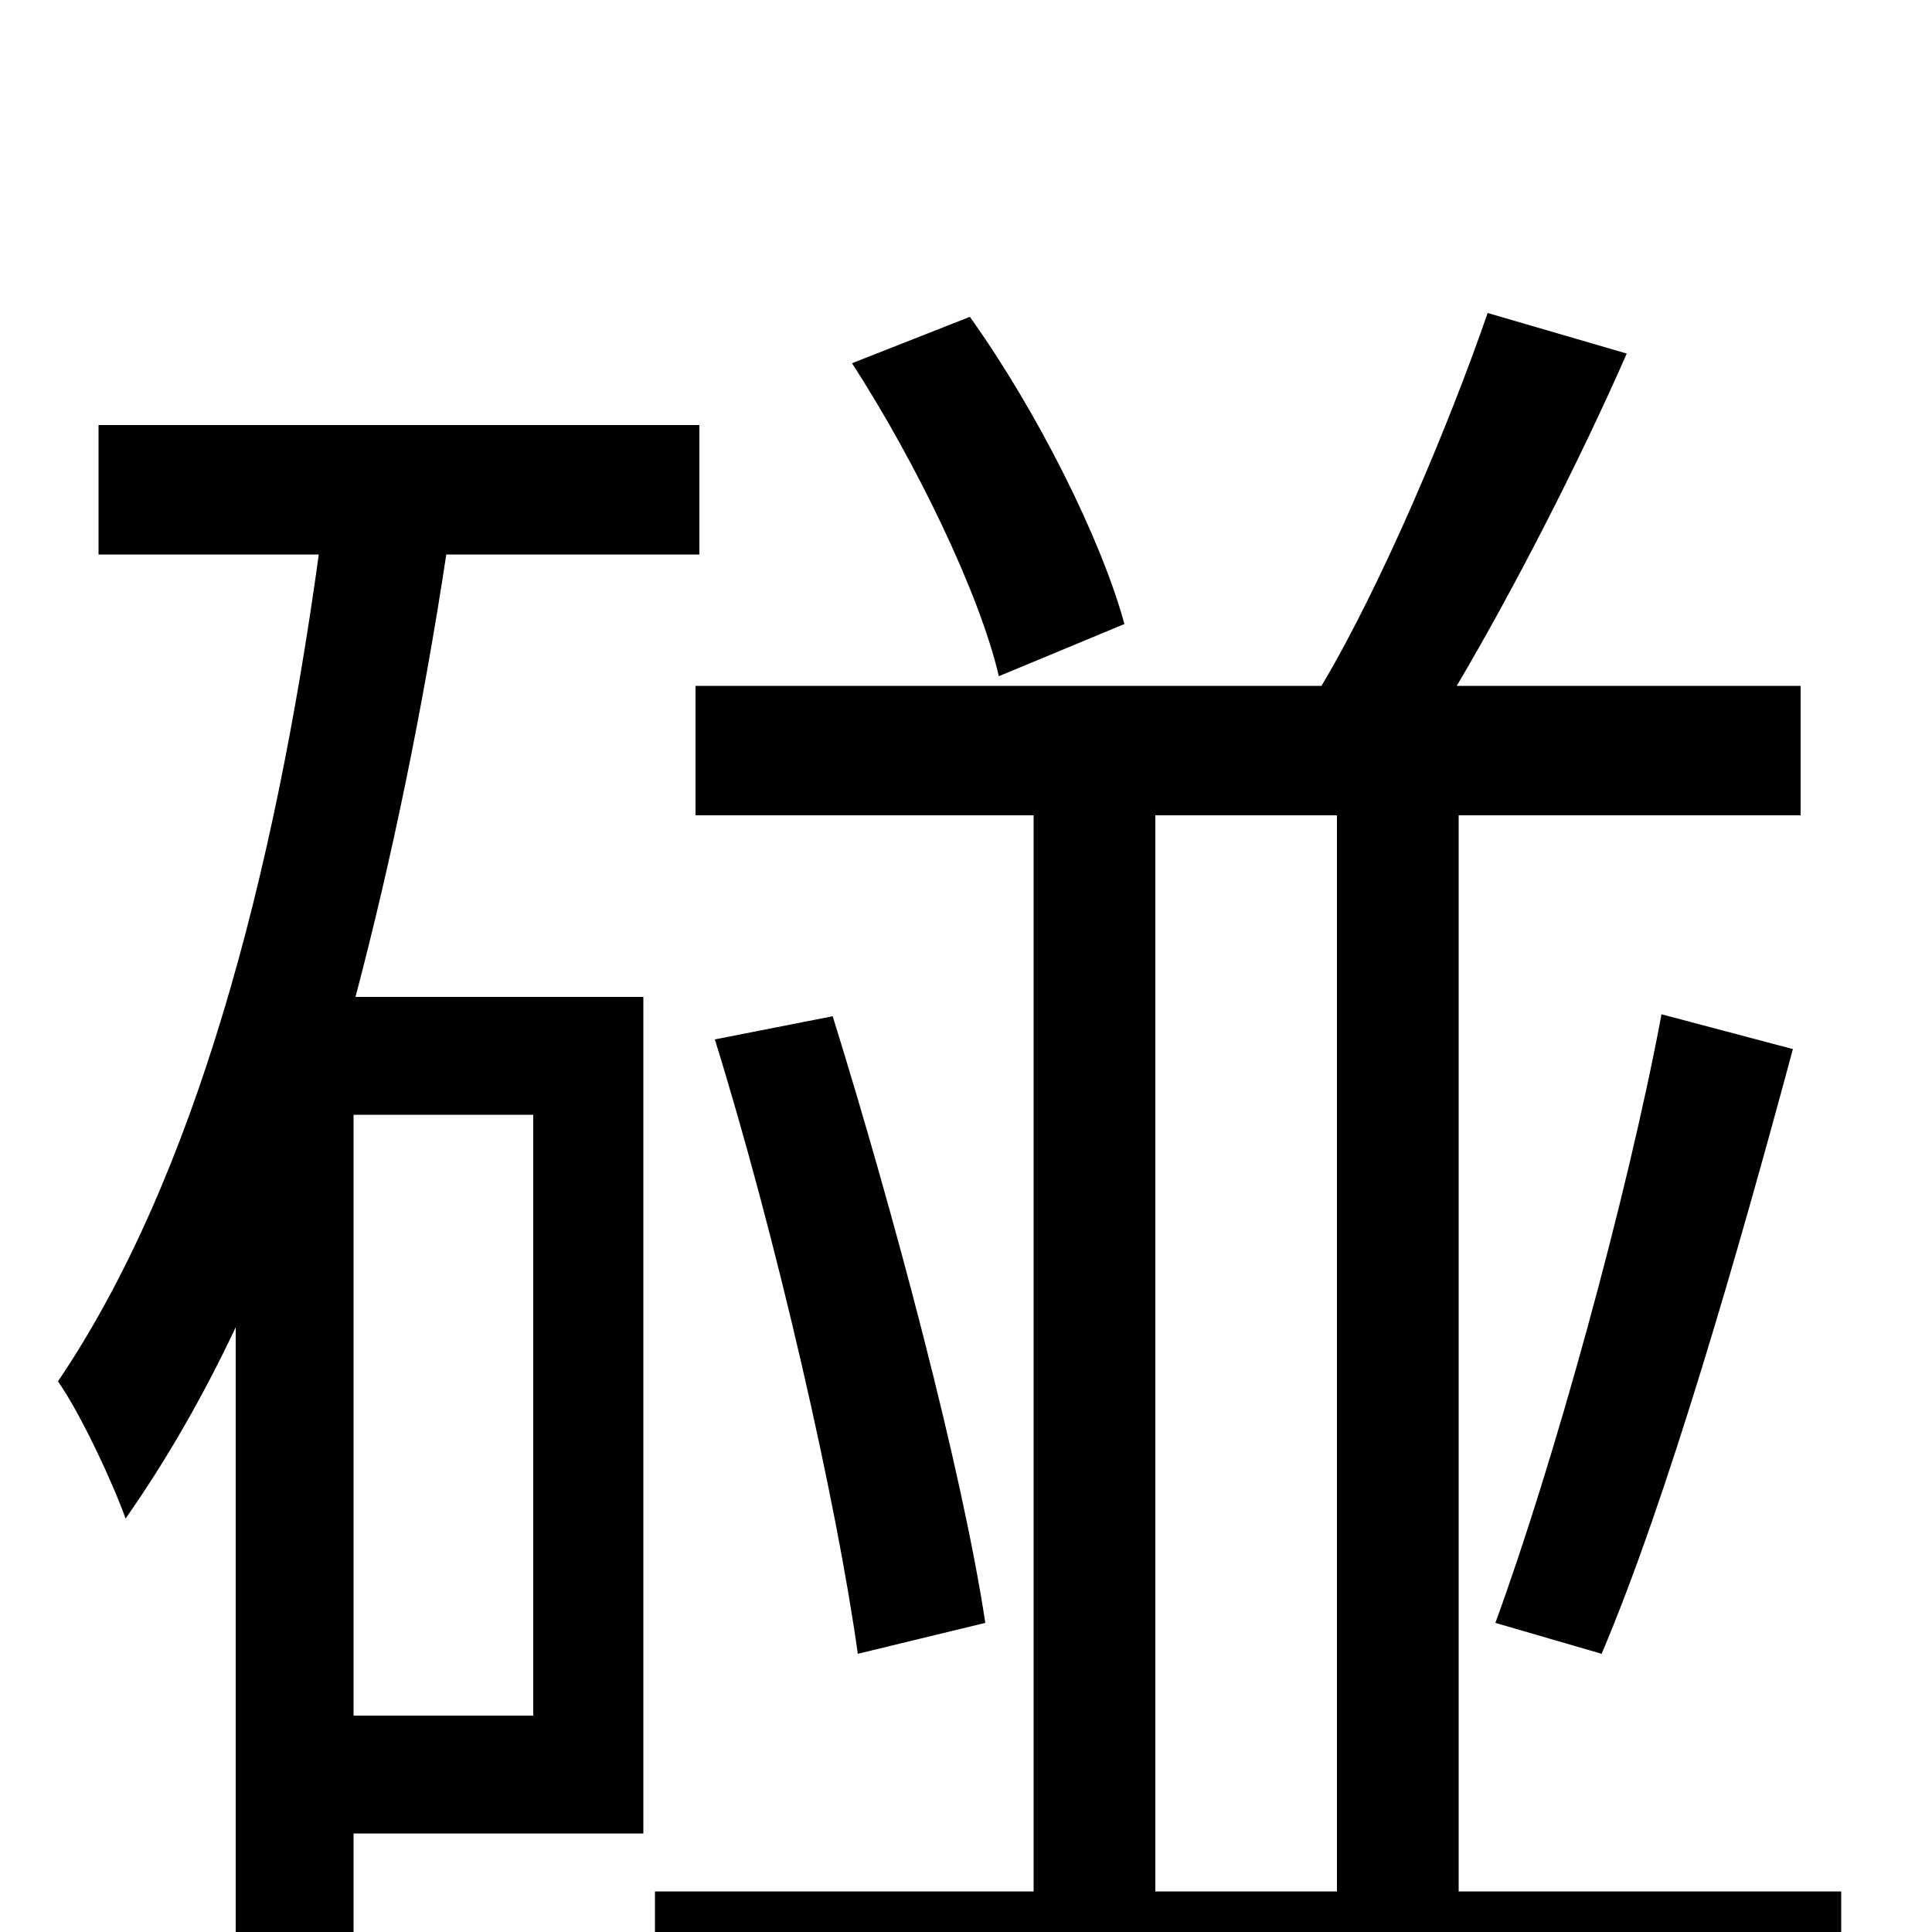 <svg xmlns="http://www.w3.org/2000/svg" viewBox="0 -1000 1000 1000">
	<path fill="#000000" d="M582 -677C570 -721 537 -787 502 -836L441 -812C474 -761 507 -693 517 -650ZM276 -112H183V-423H276ZM362 -713V-780H51V-713H165C142 -546 101 -390 30 -285C42 -268 59 -231 65 -214C86 -244 105 -277 122 -313V31H183V-51H333V-484H184C203 -556 219 -634 231 -713ZM598 -578H692V-21H598ZM755 -21V-578H932V-645H754C783 -694 817 -760 842 -817L770 -838C750 -780 715 -697 684 -645H360V-578H535V-21H339V44H953V-21ZM370 -462C402 -359 433 -223 444 -144L510 -160C498 -239 463 -371 431 -474ZM829 -144C863 -224 900 -353 928 -457L860 -475C842 -379 804 -242 774 -160Z"/>
</svg>